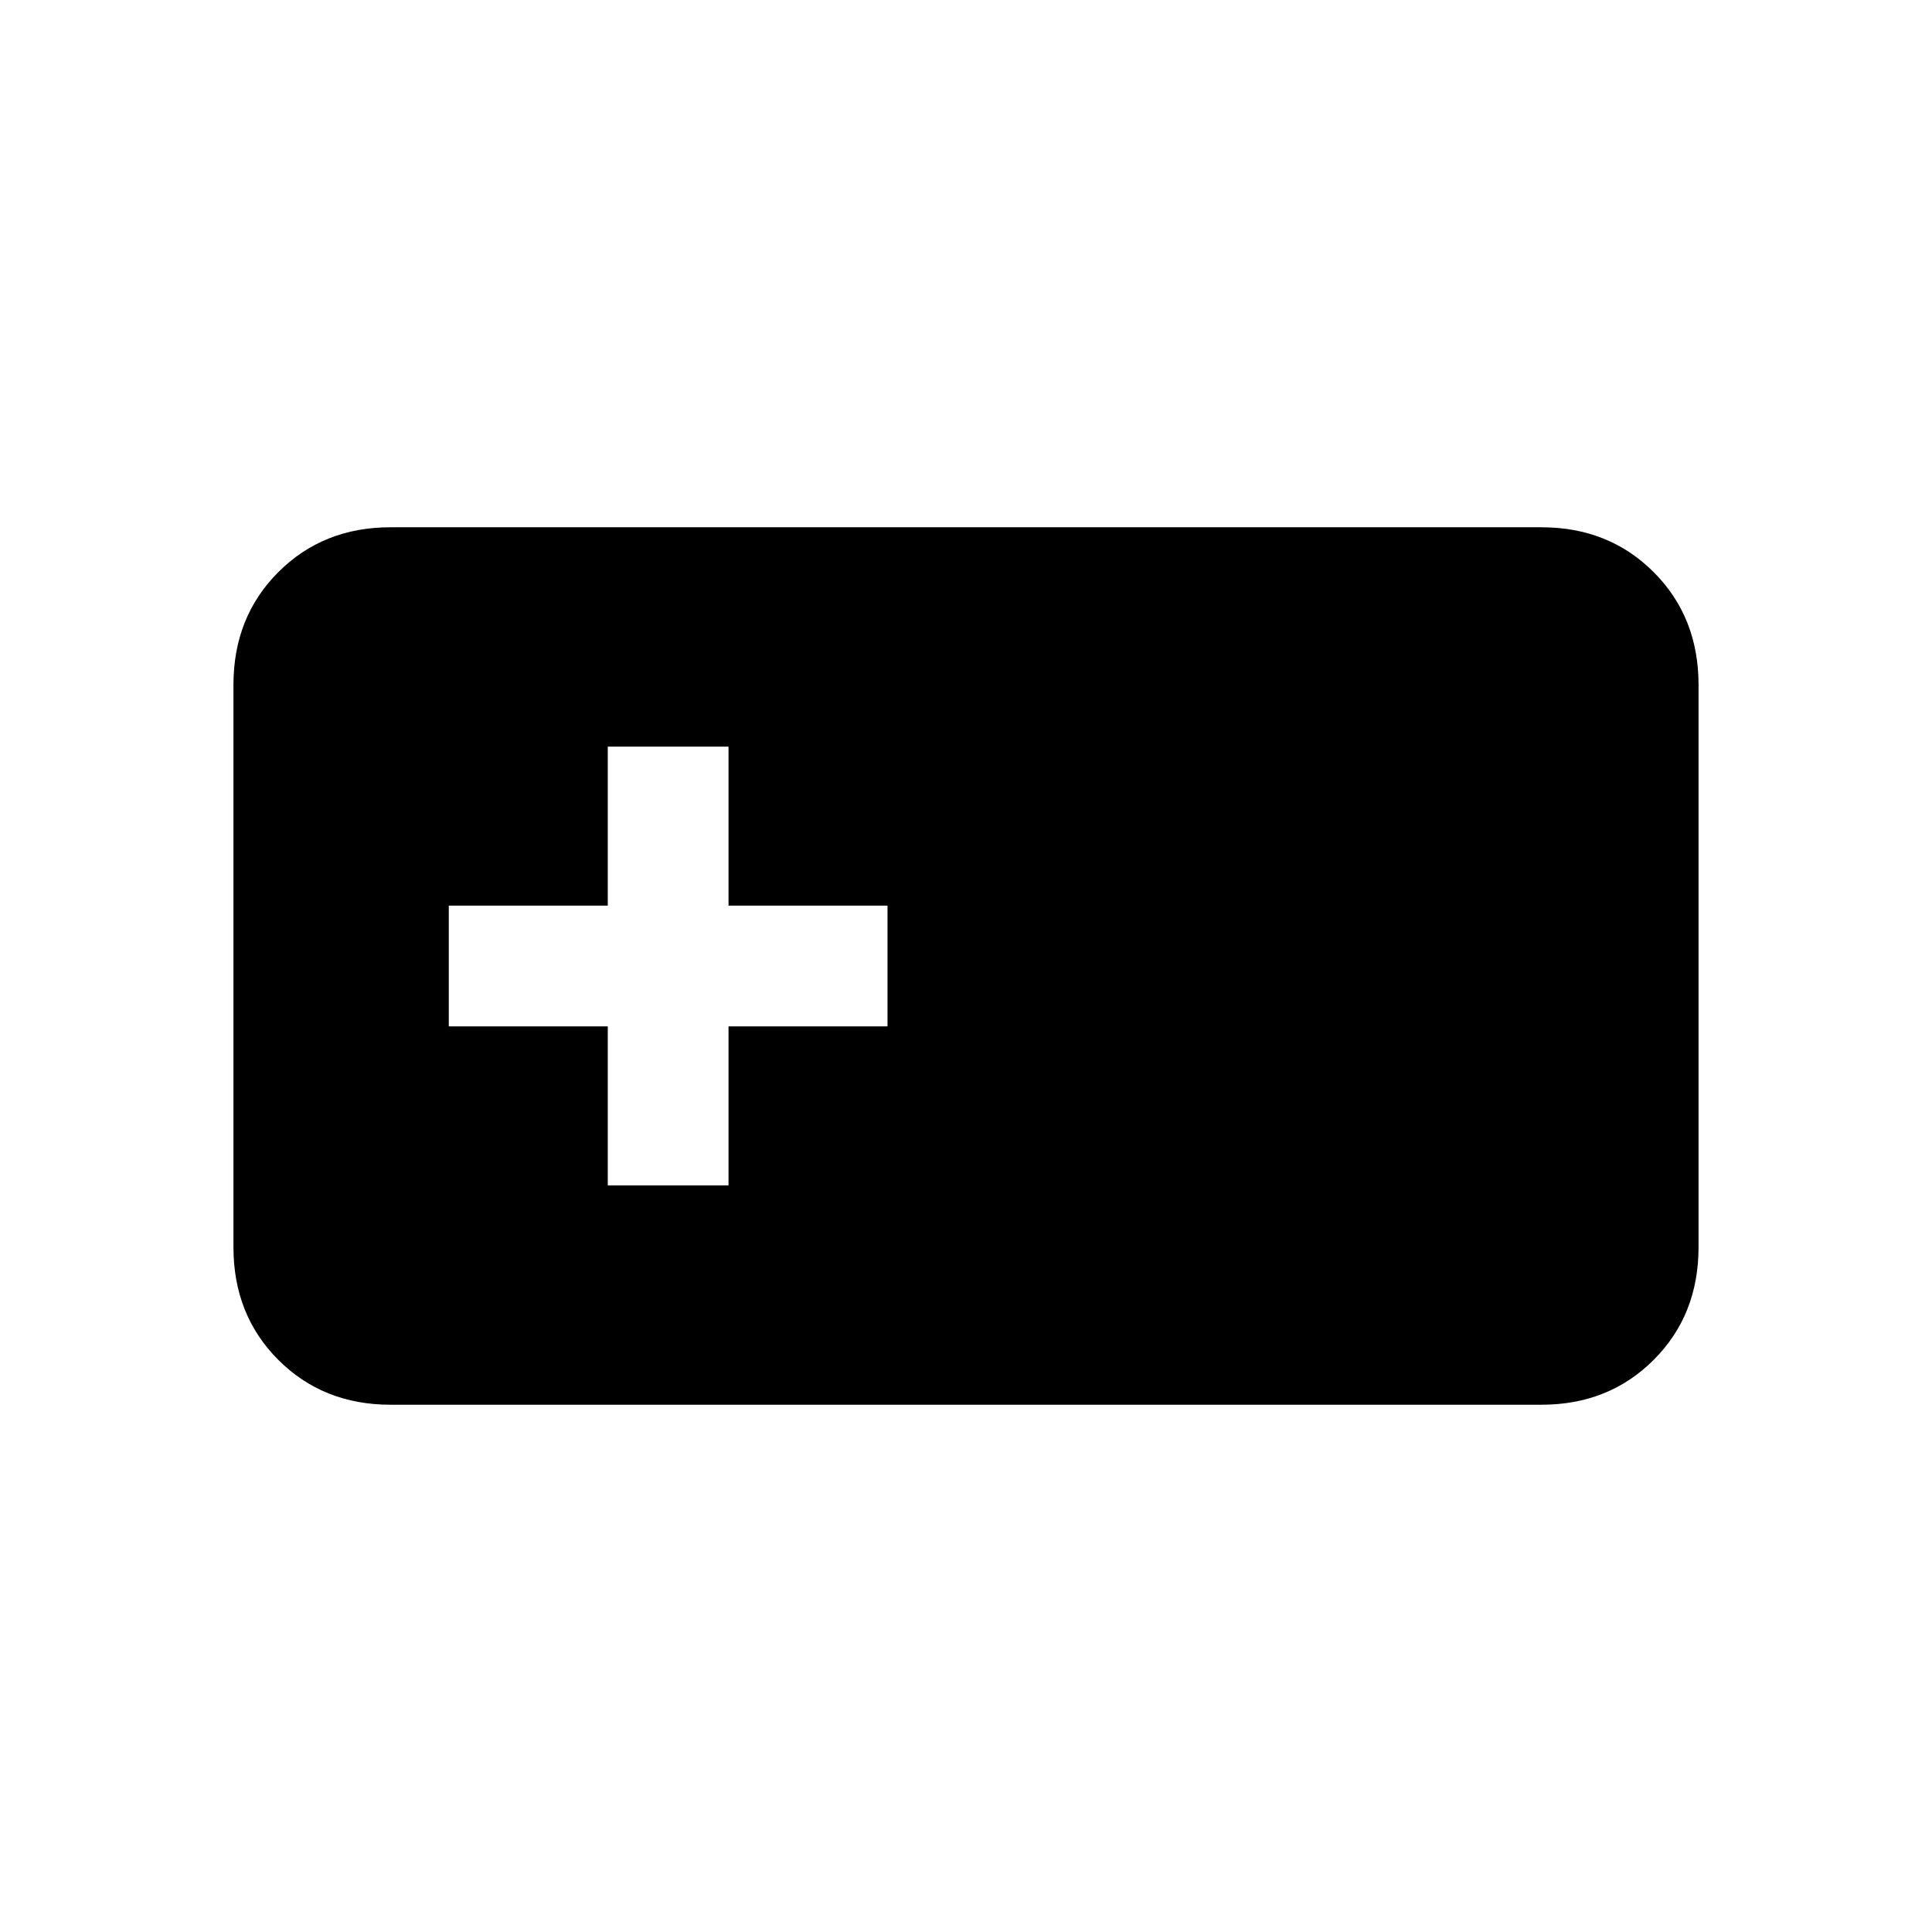 <svg xmlns="http://www.w3.org/2000/svg" height="20" viewBox="0 -960 960 960" width="20"><path d="M194-262q-33.42 0-55.71-22.29Q116-306.57 116-340.33v-279.34q0-33.75 22.29-56.04T194-698h572q33.42 0 55.71 22.29T844-619.67v279.34q0 33.76-22.29 56.04Q799.42-262 766-262H194Zm108-109h60v-79h79v-60h-79v-79h-60v79h-79v60h79v79Z"/></svg>
